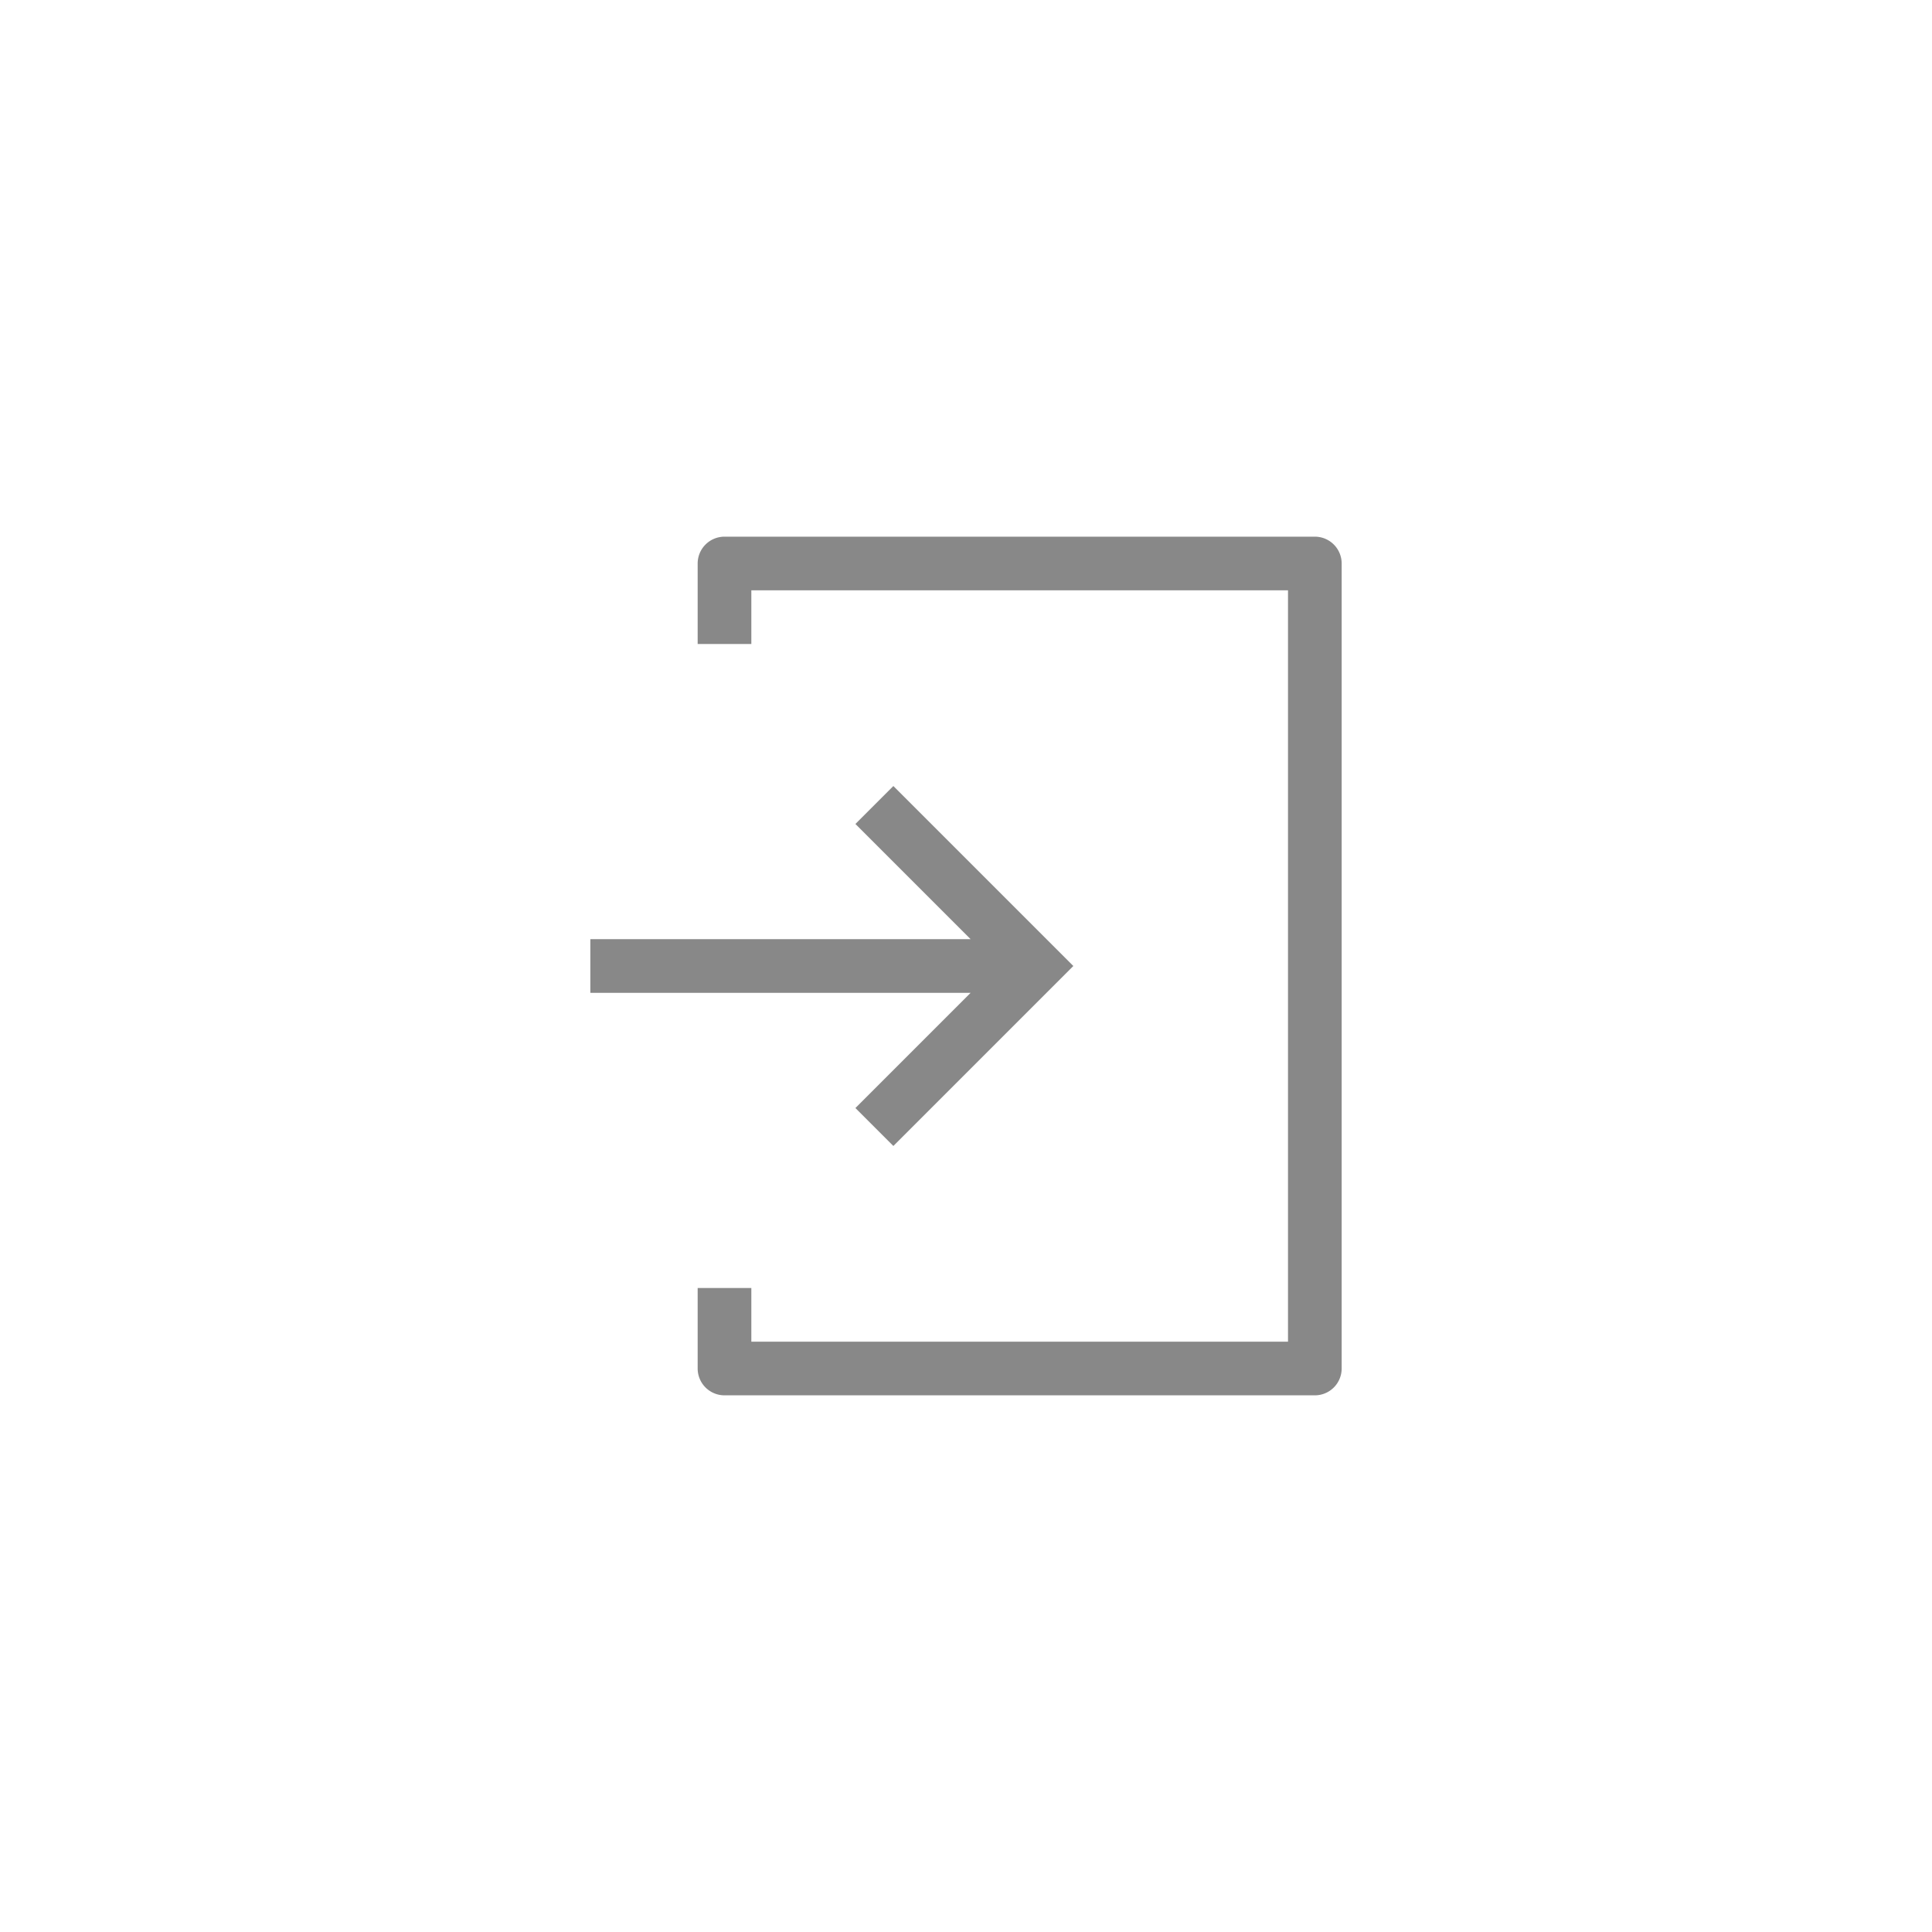 <svg xmlns="http://www.w3.org/2000/svg" xmlns:xlink="http://www.w3.org/1999/xlink" width="72" height="72" viewBox="0 0 72 72">
  <defs>
    <clipPath id="clip-signout_icon_">
      <rect width="72" height="72"/>
    </clipPath>
  </defs>
  <g id="signout_icon_" data-name="signout_icon " clip-path="url(#clip-signout_icon_)">
    <g id="login" transform="translate(-12.446 20)">
      <path id="Path_78" data-name="Path 78" d="M126.337,0h-22a1,1,0,0,0-1,1V4h2V2h20V30h-20V28h-2v3a1,1,0,0,0,1,1h22a1,1,0,0,0,1-1V1a1,1,0,0,0-1-1Z" transform="translate(-64.891 0)" fill="#888"/>
      <path id="Path_79" data-name="Path 79" d="M44.325,172.051l1.414,1.414,6.707-6.707-6.707-6.707-1.414,1.414,4.293,4.293H34.446v2H48.618Z" transform="translate(0 -150.758)" fill="#888"/>
    </g>
  </g>
</svg>
